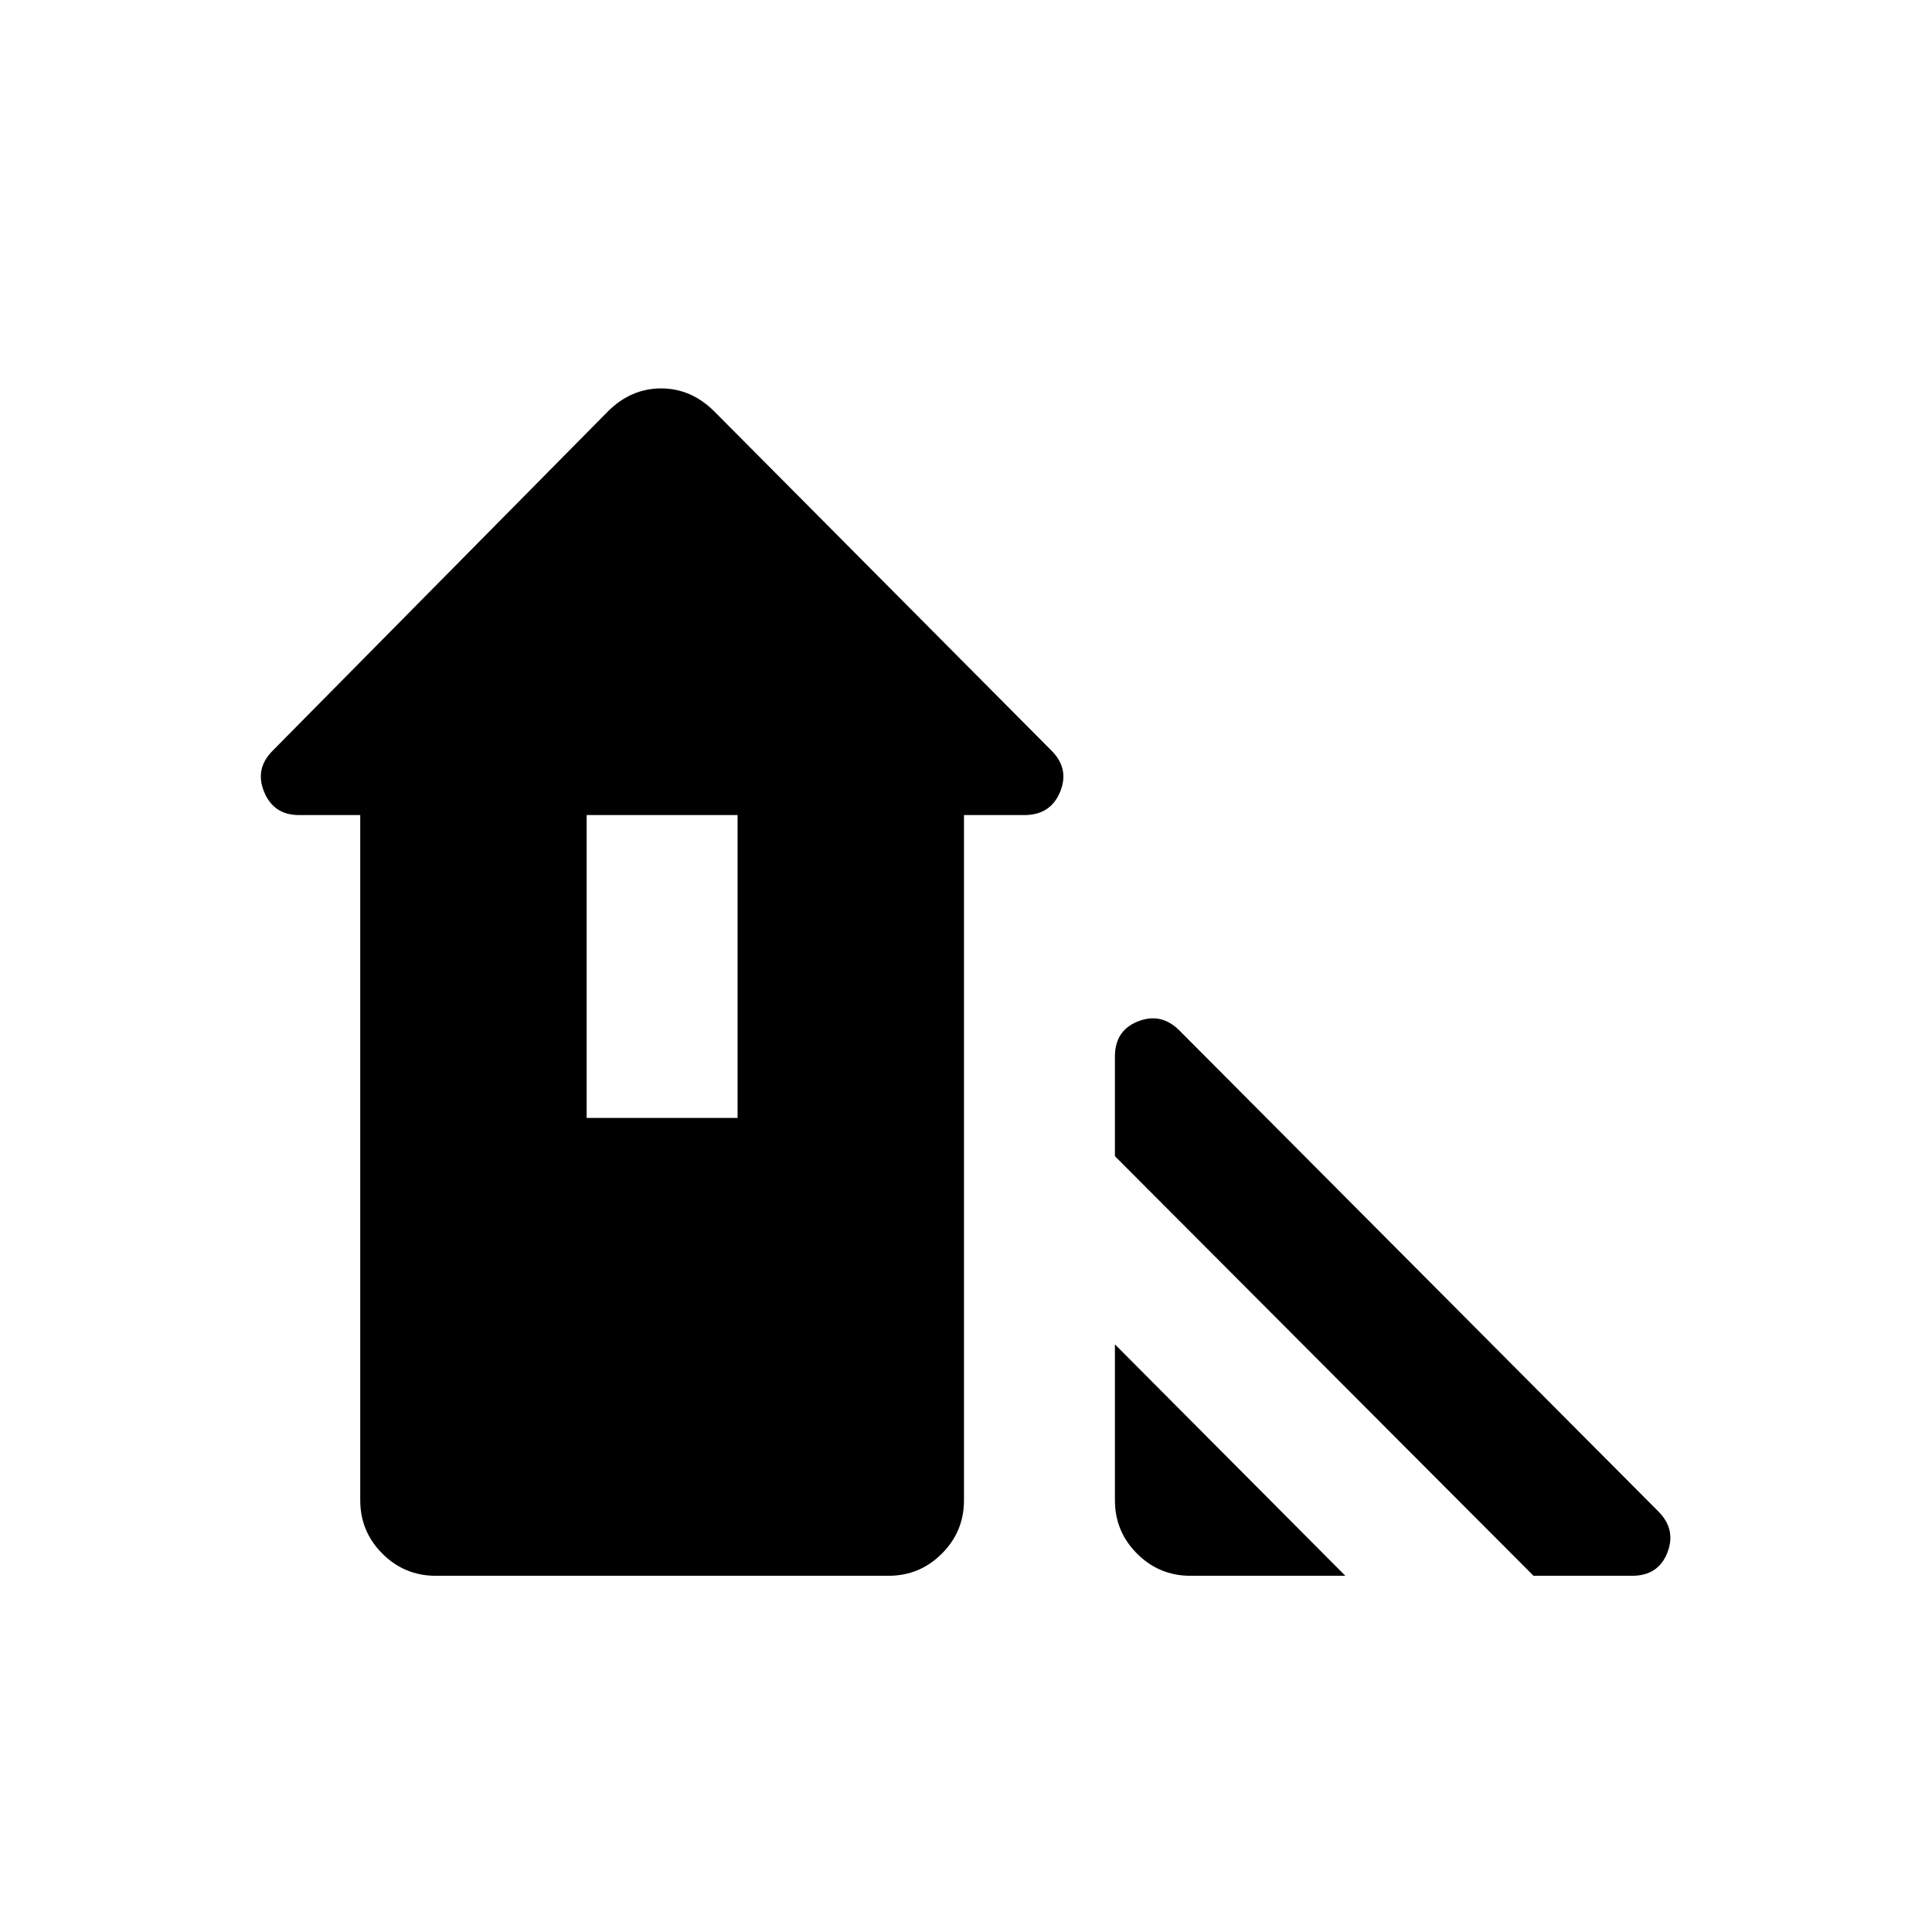 <svg xmlns="http://www.w3.org/2000/svg" height="24" viewBox="0 -960 960 960" width="24"><path d="M762-177 554-385.5V-435q0-13 11.5-17.5T586-448l238 239q9 9 4.5 20.5T811-177h-49Zm-208-37.5V-292l114.5 115h-77q-15.5 0-26.5-11t-11-26.5Zm-375 0V-555h-30.5q-12.5 0-17.25-11.5t4.25-20.5L302-755.5q11.5-11.5 26.5-11.5t26.5 11.5L522.5-587q9 9 4.25 20.5T509-555h-30v340.5q0 15.5-11 26.5t-26.5 11h-225q-15.5 0-26.5-11t-11-26.5Zm112.5-190h75V-555h-75v150.5Z"/></svg>